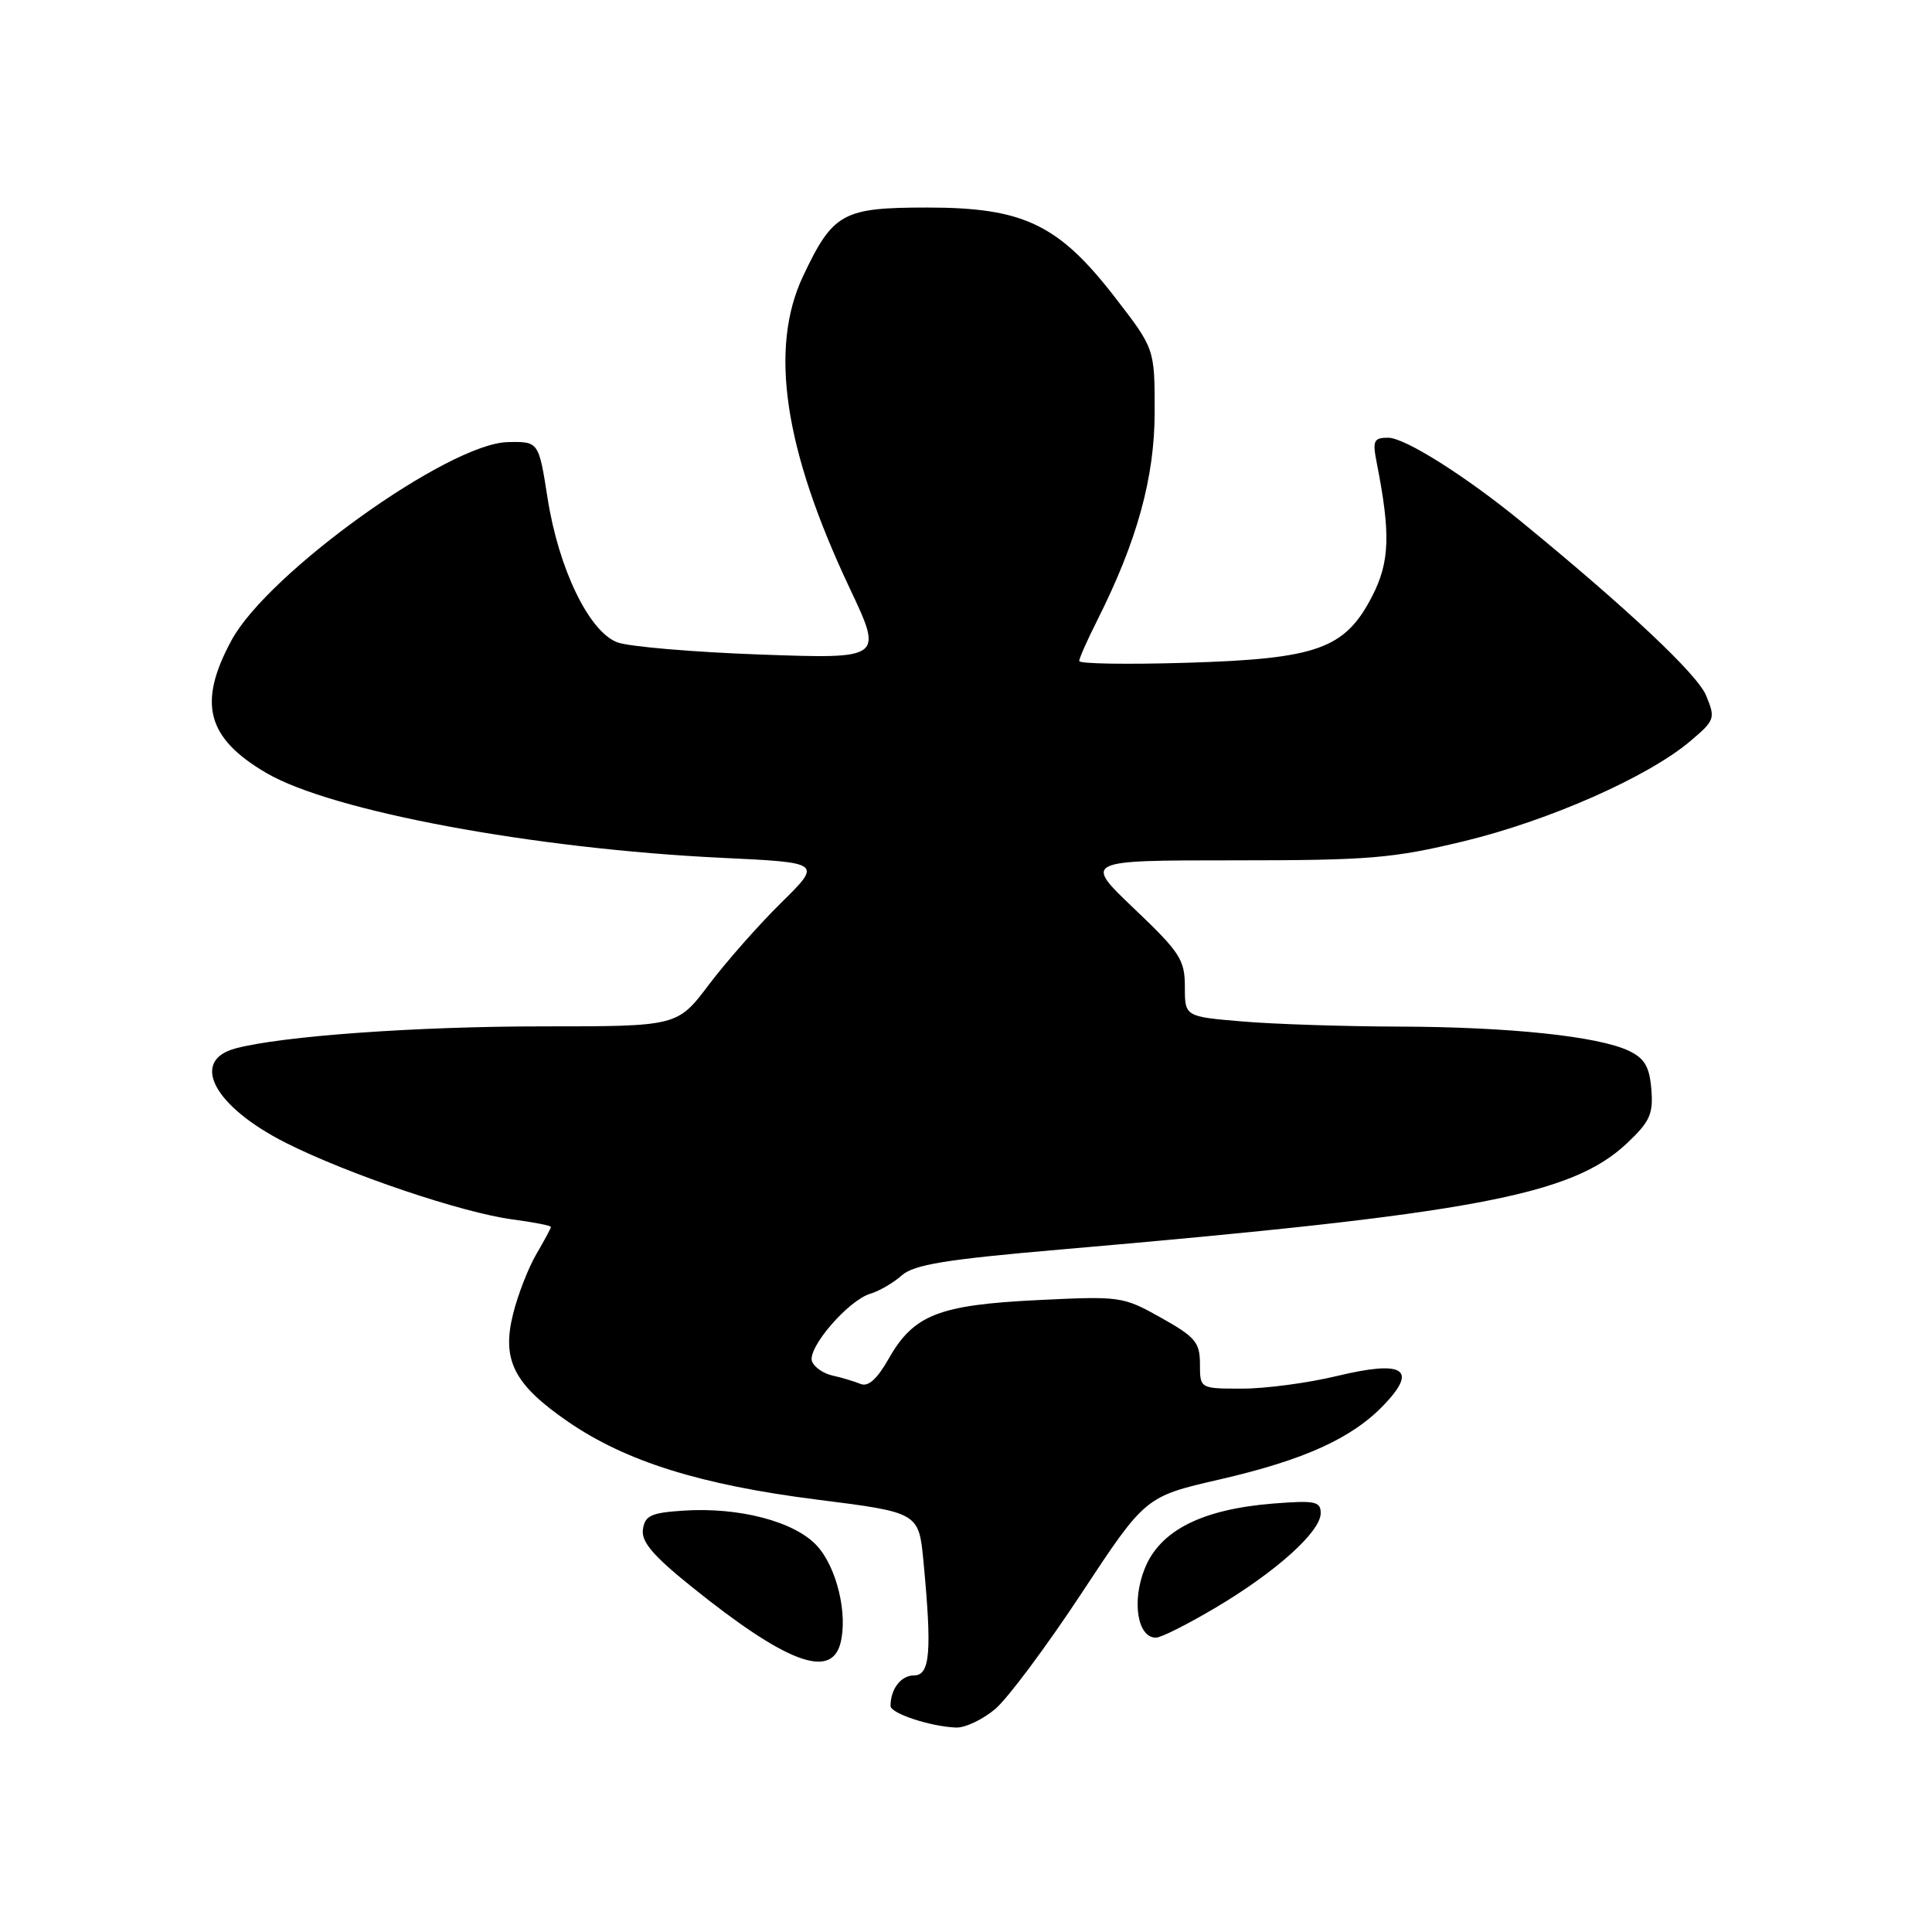 <?xml version="1.0" encoding="UTF-8" standalone="no"?>
<!DOCTYPE svg PUBLIC "-//W3C//DTD SVG 1.1//EN" "http://www.w3.org/Graphics/SVG/1.1/DTD/svg11.dtd" >
<svg xmlns="http://www.w3.org/2000/svg" xmlns:xlink="http://www.w3.org/1999/xlink" version="1.1" viewBox="0 0 256 256">
 <g >
 <path fill="currentColor"
d=" M 131.85 226.47 C 133.50 225.09 138.65 218.18 143.30 211.13 C 151.76 198.30 151.76 198.30 161.63 196.03 C 172.87 193.44 179.20 190.56 183.44 186.09 C 187.91 181.38 185.94 180.21 177.14 182.33 C 173.33 183.25 167.69 184.00 164.61 184.00 C 159.00 184.00 159.00 184.00 159.00 180.75 C 159.00 177.88 158.40 177.16 153.85 174.61 C 148.81 171.78 148.48 171.73 137.47 172.27 C 124.39 172.91 121.07 174.22 117.77 180.01 C 116.20 182.77 115.04 183.81 114.00 183.37 C 113.17 183.03 111.52 182.53 110.32 182.27 C 109.12 182.01 107.89 181.16 107.60 180.40 C 106.93 178.65 112.37 172.32 115.31 171.43 C 116.52 171.07 118.40 169.97 119.50 168.99 C 121.10 167.57 125.30 166.88 140.50 165.57 C 195.32 160.83 208.25 158.40 215.59 151.48 C 218.63 148.62 219.08 147.60 218.81 144.33 C 218.57 141.34 217.92 140.24 215.83 139.24 C 211.78 137.31 199.98 136.07 185.40 136.03 C 178.20 136.01 168.86 135.71 164.65 135.35 C 157.00 134.71 157.00 134.71 157.00 130.75 C 157.00 127.17 156.36 126.19 150.28 120.40 C 143.56 114.00 143.56 114.00 163.53 114.00 C 181.49 114.00 184.56 113.74 194.00 111.46 C 205.25 108.74 218.35 102.95 223.94 98.23 C 227.25 95.43 227.33 95.21 226.06 92.14 C 224.90 89.34 215.64 80.64 201.60 69.14 C 194.20 63.08 186.15 58.00 183.94 58.00 C 182.03 58.00 181.85 58.39 182.41 61.25 C 184.28 70.73 184.16 74.45 181.82 79.00 C 178.22 85.99 174.56 87.30 157.26 87.82 C 149.42 88.06 143.00 87.96 143.00 87.59 C 143.00 87.23 144.07 84.81 145.38 82.22 C 150.68 71.68 153.00 63.27 153.00 54.54 C 153.00 46.21 153.00 46.21 147.75 39.41 C 140.27 29.73 135.62 27.50 122.89 27.50 C 111.66 27.50 110.38 28.20 106.42 36.57 C 101.89 46.14 103.89 59.52 112.57 77.90 C 117.02 87.31 117.02 87.31 100.76 86.73 C 91.82 86.41 83.28 85.68 81.79 85.11 C 78.04 83.68 74.03 75.38 72.56 66.03 C 71.38 58.50 71.38 58.50 67.30 58.58 C 59.48 58.73 35.57 75.86 30.70 84.80 C 26.16 93.16 27.37 97.79 35.30 102.43 C 43.98 107.50 70.75 112.48 95.71 113.67 C 108.91 114.30 108.91 114.30 103.52 119.61 C 100.55 122.53 96.25 127.41 93.94 130.46 C 89.76 136.00 89.76 136.00 71.92 136.00 C 55.15 136.00 37.35 137.28 31.21 138.92 C 25.10 140.55 28.36 146.64 37.91 151.45 C 46.17 155.61 61.25 160.70 67.92 161.58 C 70.72 161.95 73.00 162.40 73.00 162.57 C 73.00 162.74 72.13 164.37 71.06 166.19 C 70.00 168.01 68.61 171.58 67.98 174.13 C 66.46 180.23 68.10 183.45 75.25 188.37 C 82.92 193.65 92.82 196.75 108.28 198.71 C 121.75 200.41 121.75 200.41 122.37 206.96 C 123.50 218.90 123.24 222.00 121.11 222.00 C 119.38 222.00 118.00 223.80 118.00 226.05 C 118.00 227.03 123.26 228.77 126.67 228.91 C 127.87 228.96 130.20 227.86 131.85 226.47 Z  M 111.36 217.75 C 112.37 213.87 110.86 207.62 108.22 204.79 C 105.25 201.59 97.89 199.67 90.50 200.17 C 86.26 200.45 85.45 200.83 85.19 202.66 C 84.96 204.30 86.53 206.14 91.69 210.29 C 104.13 220.29 110.10 222.56 111.36 217.75 Z  M 161.13 212.99 C 169.13 208.24 175.00 202.95 175.00 200.50 C 175.00 198.94 174.25 198.79 168.69 199.23 C 159.24 199.99 153.70 202.80 151.68 207.85 C 149.94 212.20 150.72 217.00 153.17 217.00 C 153.84 217.00 157.42 215.20 161.13 212.99 Z "/>
</g>
</svg>